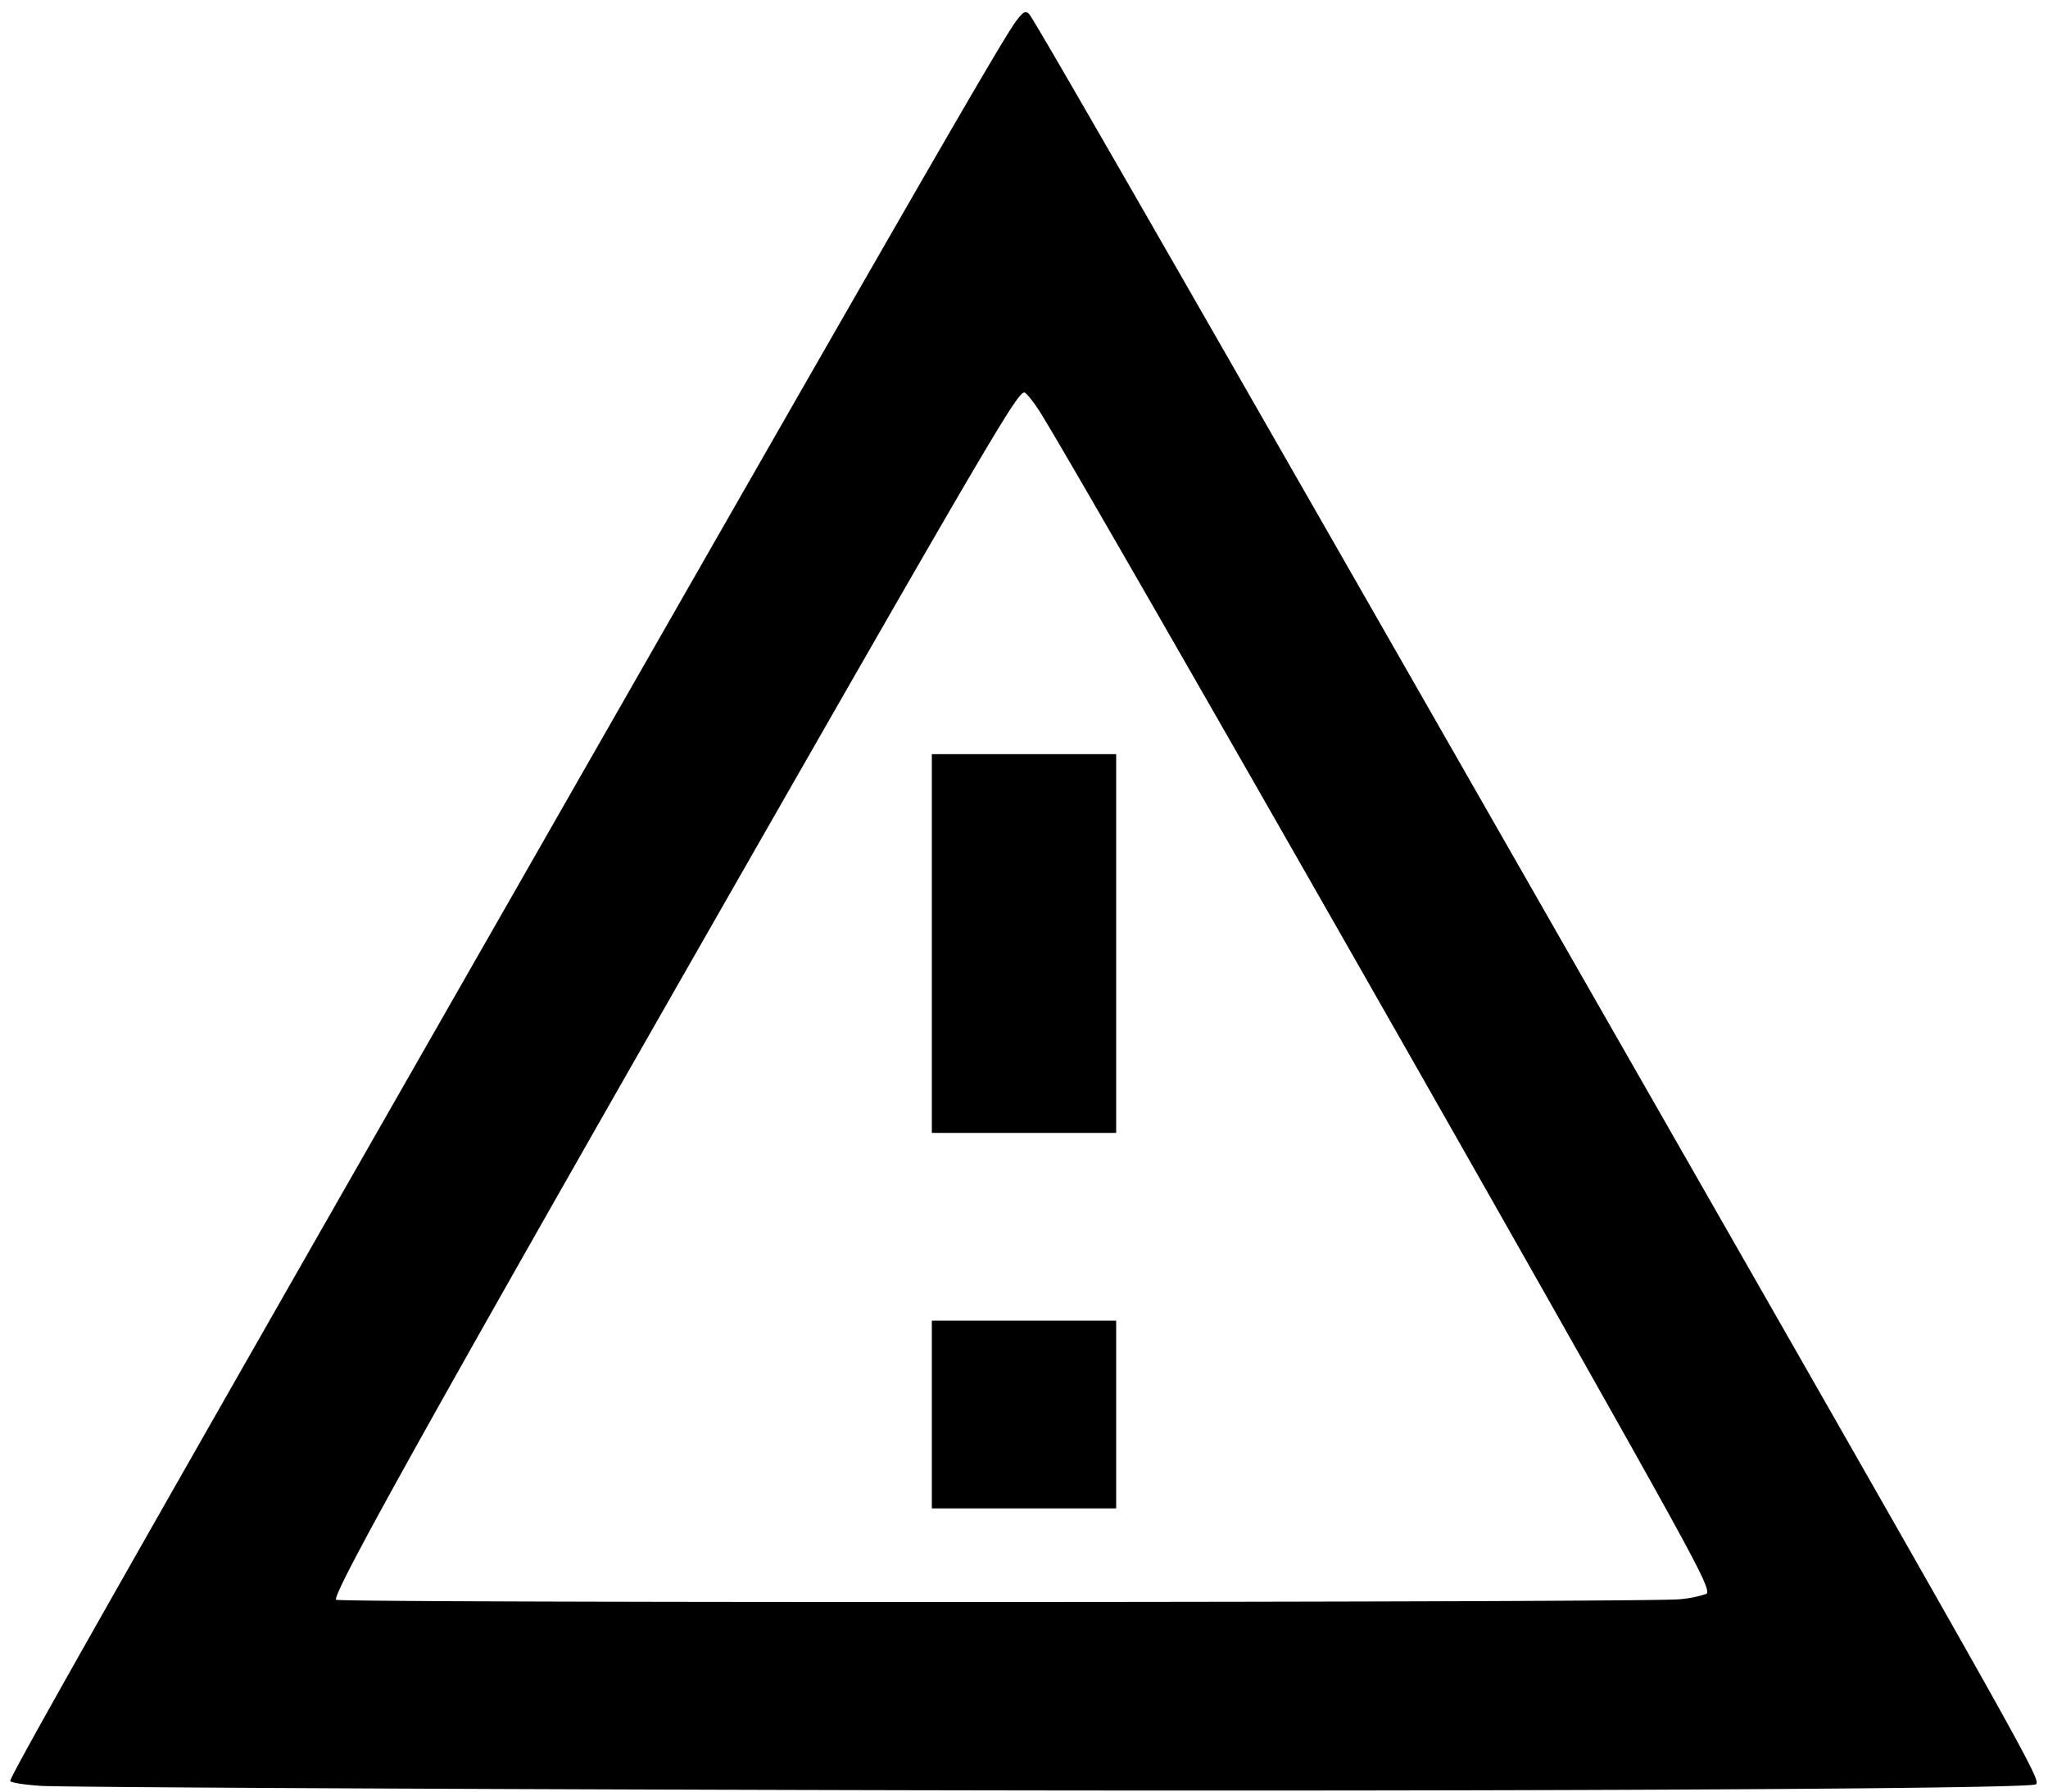 <svg xmlns="http://www.w3.org/2000/svg" width="16" height="14">
  <path d="M7.939.164c-.11.147-.758 1.27-3.991 6.929C.946 12.345.08 13.874.08 13.917c0 .012.106.029.235.038.13.01 2.755.024 5.834.032 5.271.015 9.719-.006 9.757-.044.039-.039-.031-.163-3.427-6.103C9.192 2.088 8.08.152 8.041.111c-.029-.03-.046-.021-.102.053m.182 3.049c.273.426 4.291 7.472 4.971 8.717.212.388.267.508.239.525a.9.9 0 0 1-.21.042c-.218.026-10.47.03-10.495.004-.036-.035.716-1.387 2.815-5.061 2.263-3.96 2.505-4.373 2.561-4.373.014 0 .067.066.119.146m-.841 4.16v1.48h1.44v-2.96H7.28v1.48m0 3.68v.734h1.44V10.32H7.28v.733"/>
</svg>
